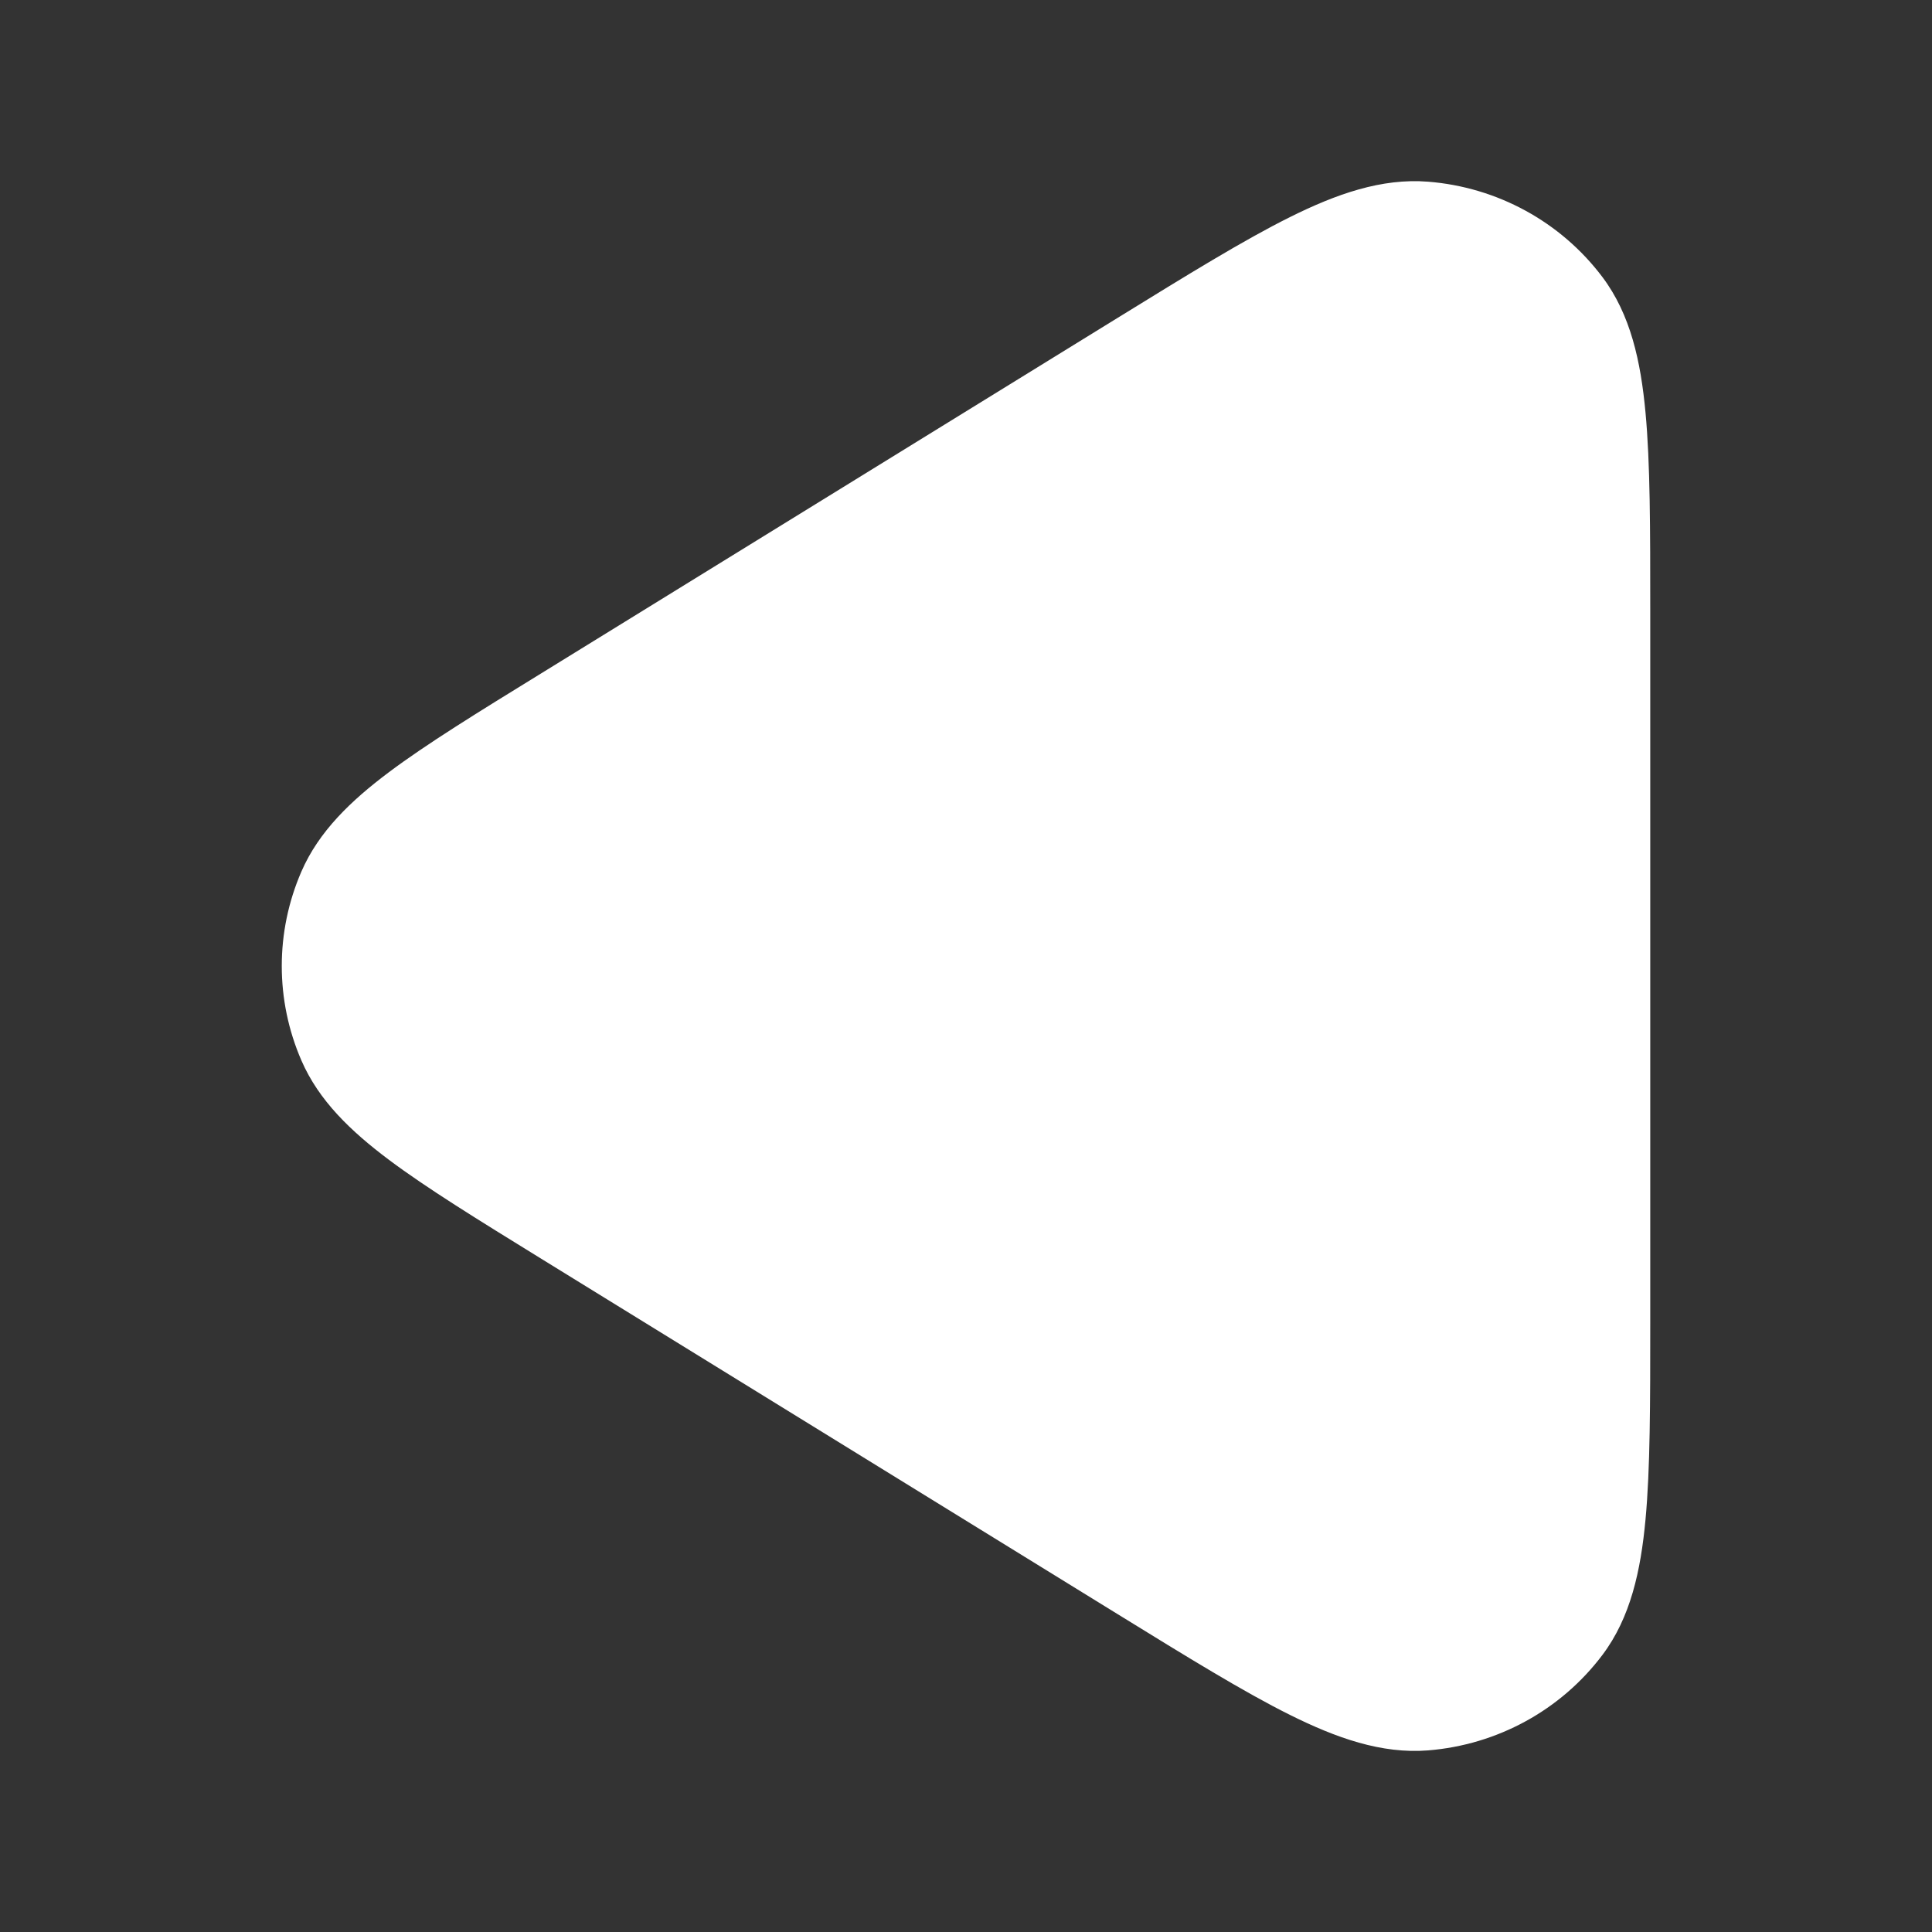 <svg width="24" height="24" viewBox="0 0 24 24" fill="none" xmlns="http://www.w3.org/2000/svg">
<rect x="0" y="0" width="24" height="24" fill="#333333" stroke="none"/>
<g id="Property 1=filled">
<path id="Vector (Stroke)" fill-rule="evenodd" clip-rule="evenodd" d="M13.883 3.949L6.713 8.371C5.93 8.853 5.299 9.242 4.832 9.592C4.36 9.946 3.961 10.327 3.744 10.827C3.419 11.576 3.419 12.424 3.744 13.173C3.961 13.674 4.36 14.054 4.832 14.408C5.299 14.758 5.93 15.147 6.713 15.63L13.883 20.051C14.754 20.588 15.451 21.018 16.024 21.303C16.599 21.589 17.161 21.79 17.74 21.744C18.599 21.675 19.389 21.245 19.906 20.558C20.256 20.093 20.382 19.511 20.441 18.877C20.5 18.246 20.5 17.433 20.5 16.421V7.58C20.5 6.567 20.5 5.755 20.441 5.124C20.382 4.489 20.256 3.908 19.906 3.442C19.389 2.755 18.599 2.325 17.74 2.257C17.161 2.211 16.599 2.411 16.024 2.697C15.451 2.982 14.754 3.412 13.883 3.949Z" fill="white"/>
</g>
</svg>
